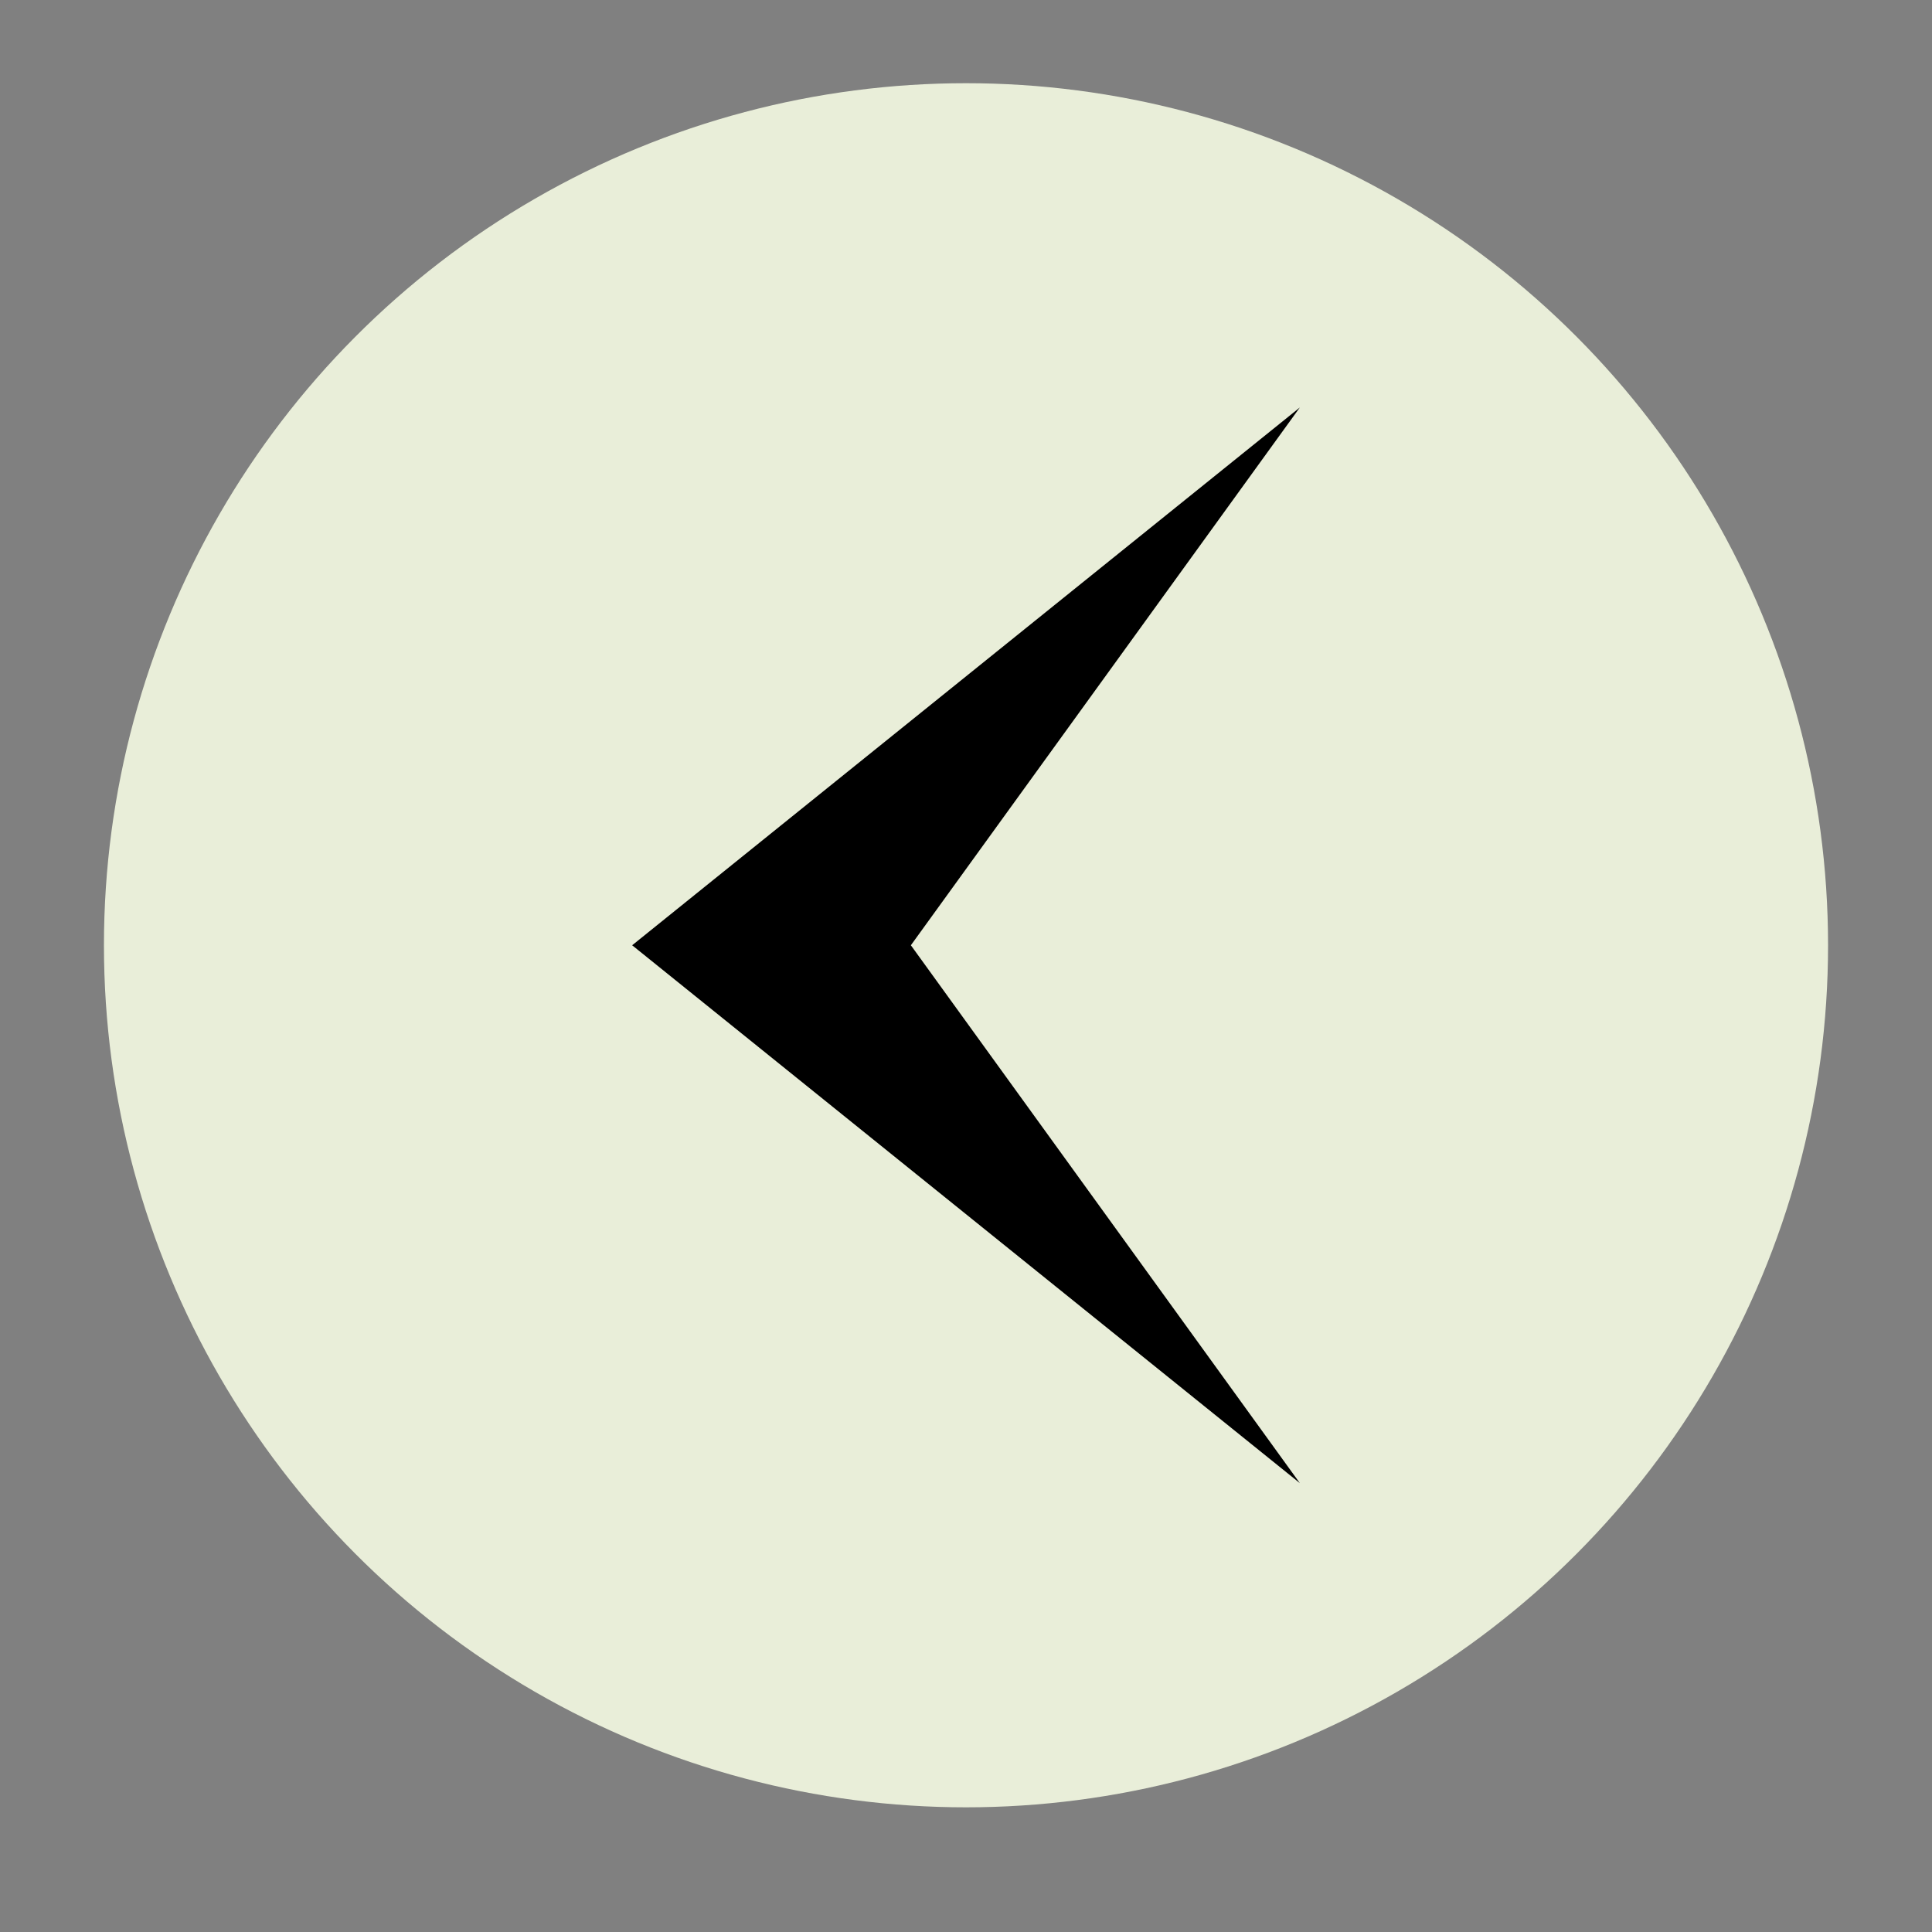<svg xmlns="http://www.w3.org/2000/svg" viewBox="0 0 300 300"><rect x="0" y="0" width="300" height="300" fill="#808080" stroke="none"/><defs><style>.cls-1{fill:#e9eed9;}</style></defs><g id="right_arrow" data-name="right arrow"><circle class="cls-1" cx="150" cy="146.78" r="133.86"/><polygon points="201.84 63.27 141.44 146.78 201.84 230.3 98.16 146.78 201.84 63.27"/></g></svg>